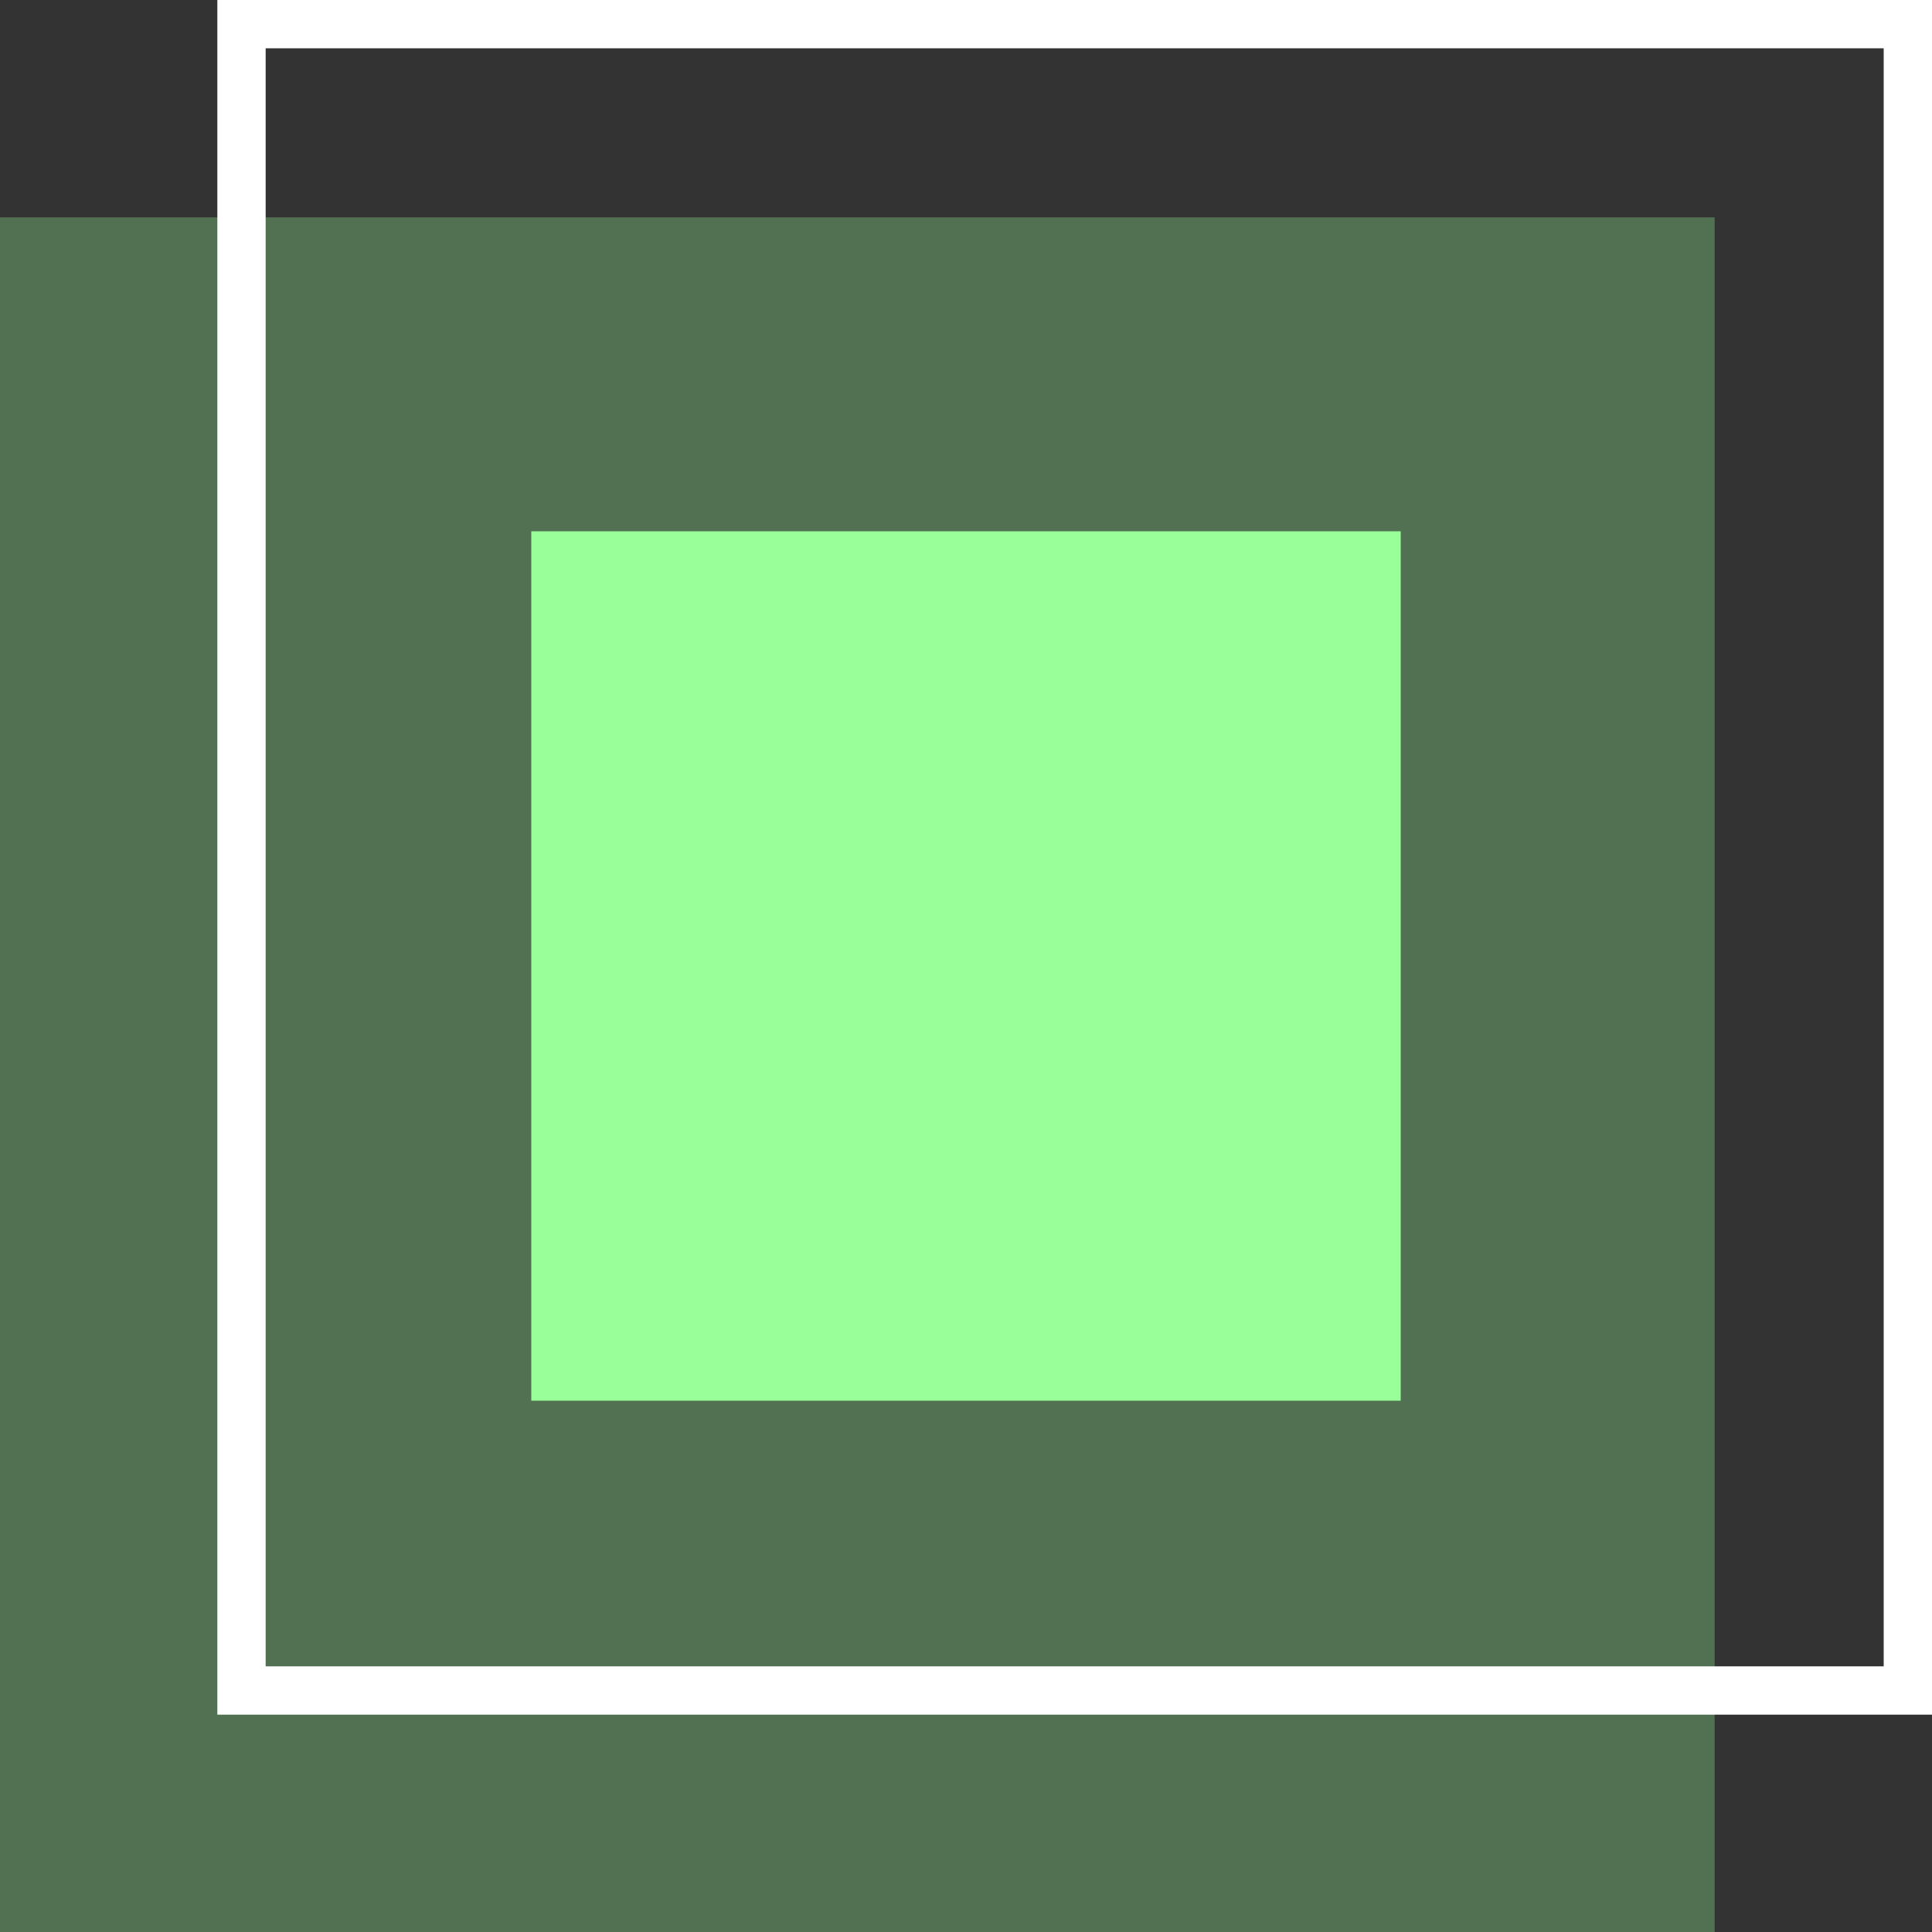 <svg width="60" height="60" viewBox="0 0 60 60" fill="none" xmlns="http://www.w3.org/2000/svg">
<rect x="0" y="0" width="60" height="60" fill="#333333" stroke="none"/>
<g id="Component 1" clip-path="url(#clip0_635_4710)">
<rect id="Rectangle " opacity="0.3" y="6.75" width="53.25" height="53.25" fill="#99FF99"/>
<rect id="Rectangle _2" x="7.5" y="0.75" width="51.75" height="51.75" stroke="white" stroke-width="1.5"/>
<rect id="Rectangle _3" x="16.5" y="16.5" width="27" height="27" fill="#99FF99"/>
</g>
<defs>
<clipPath id="clip0_635_4710">
<rect width="60" height="60" fill="white"/>
</clipPath>
</defs>
</svg>
